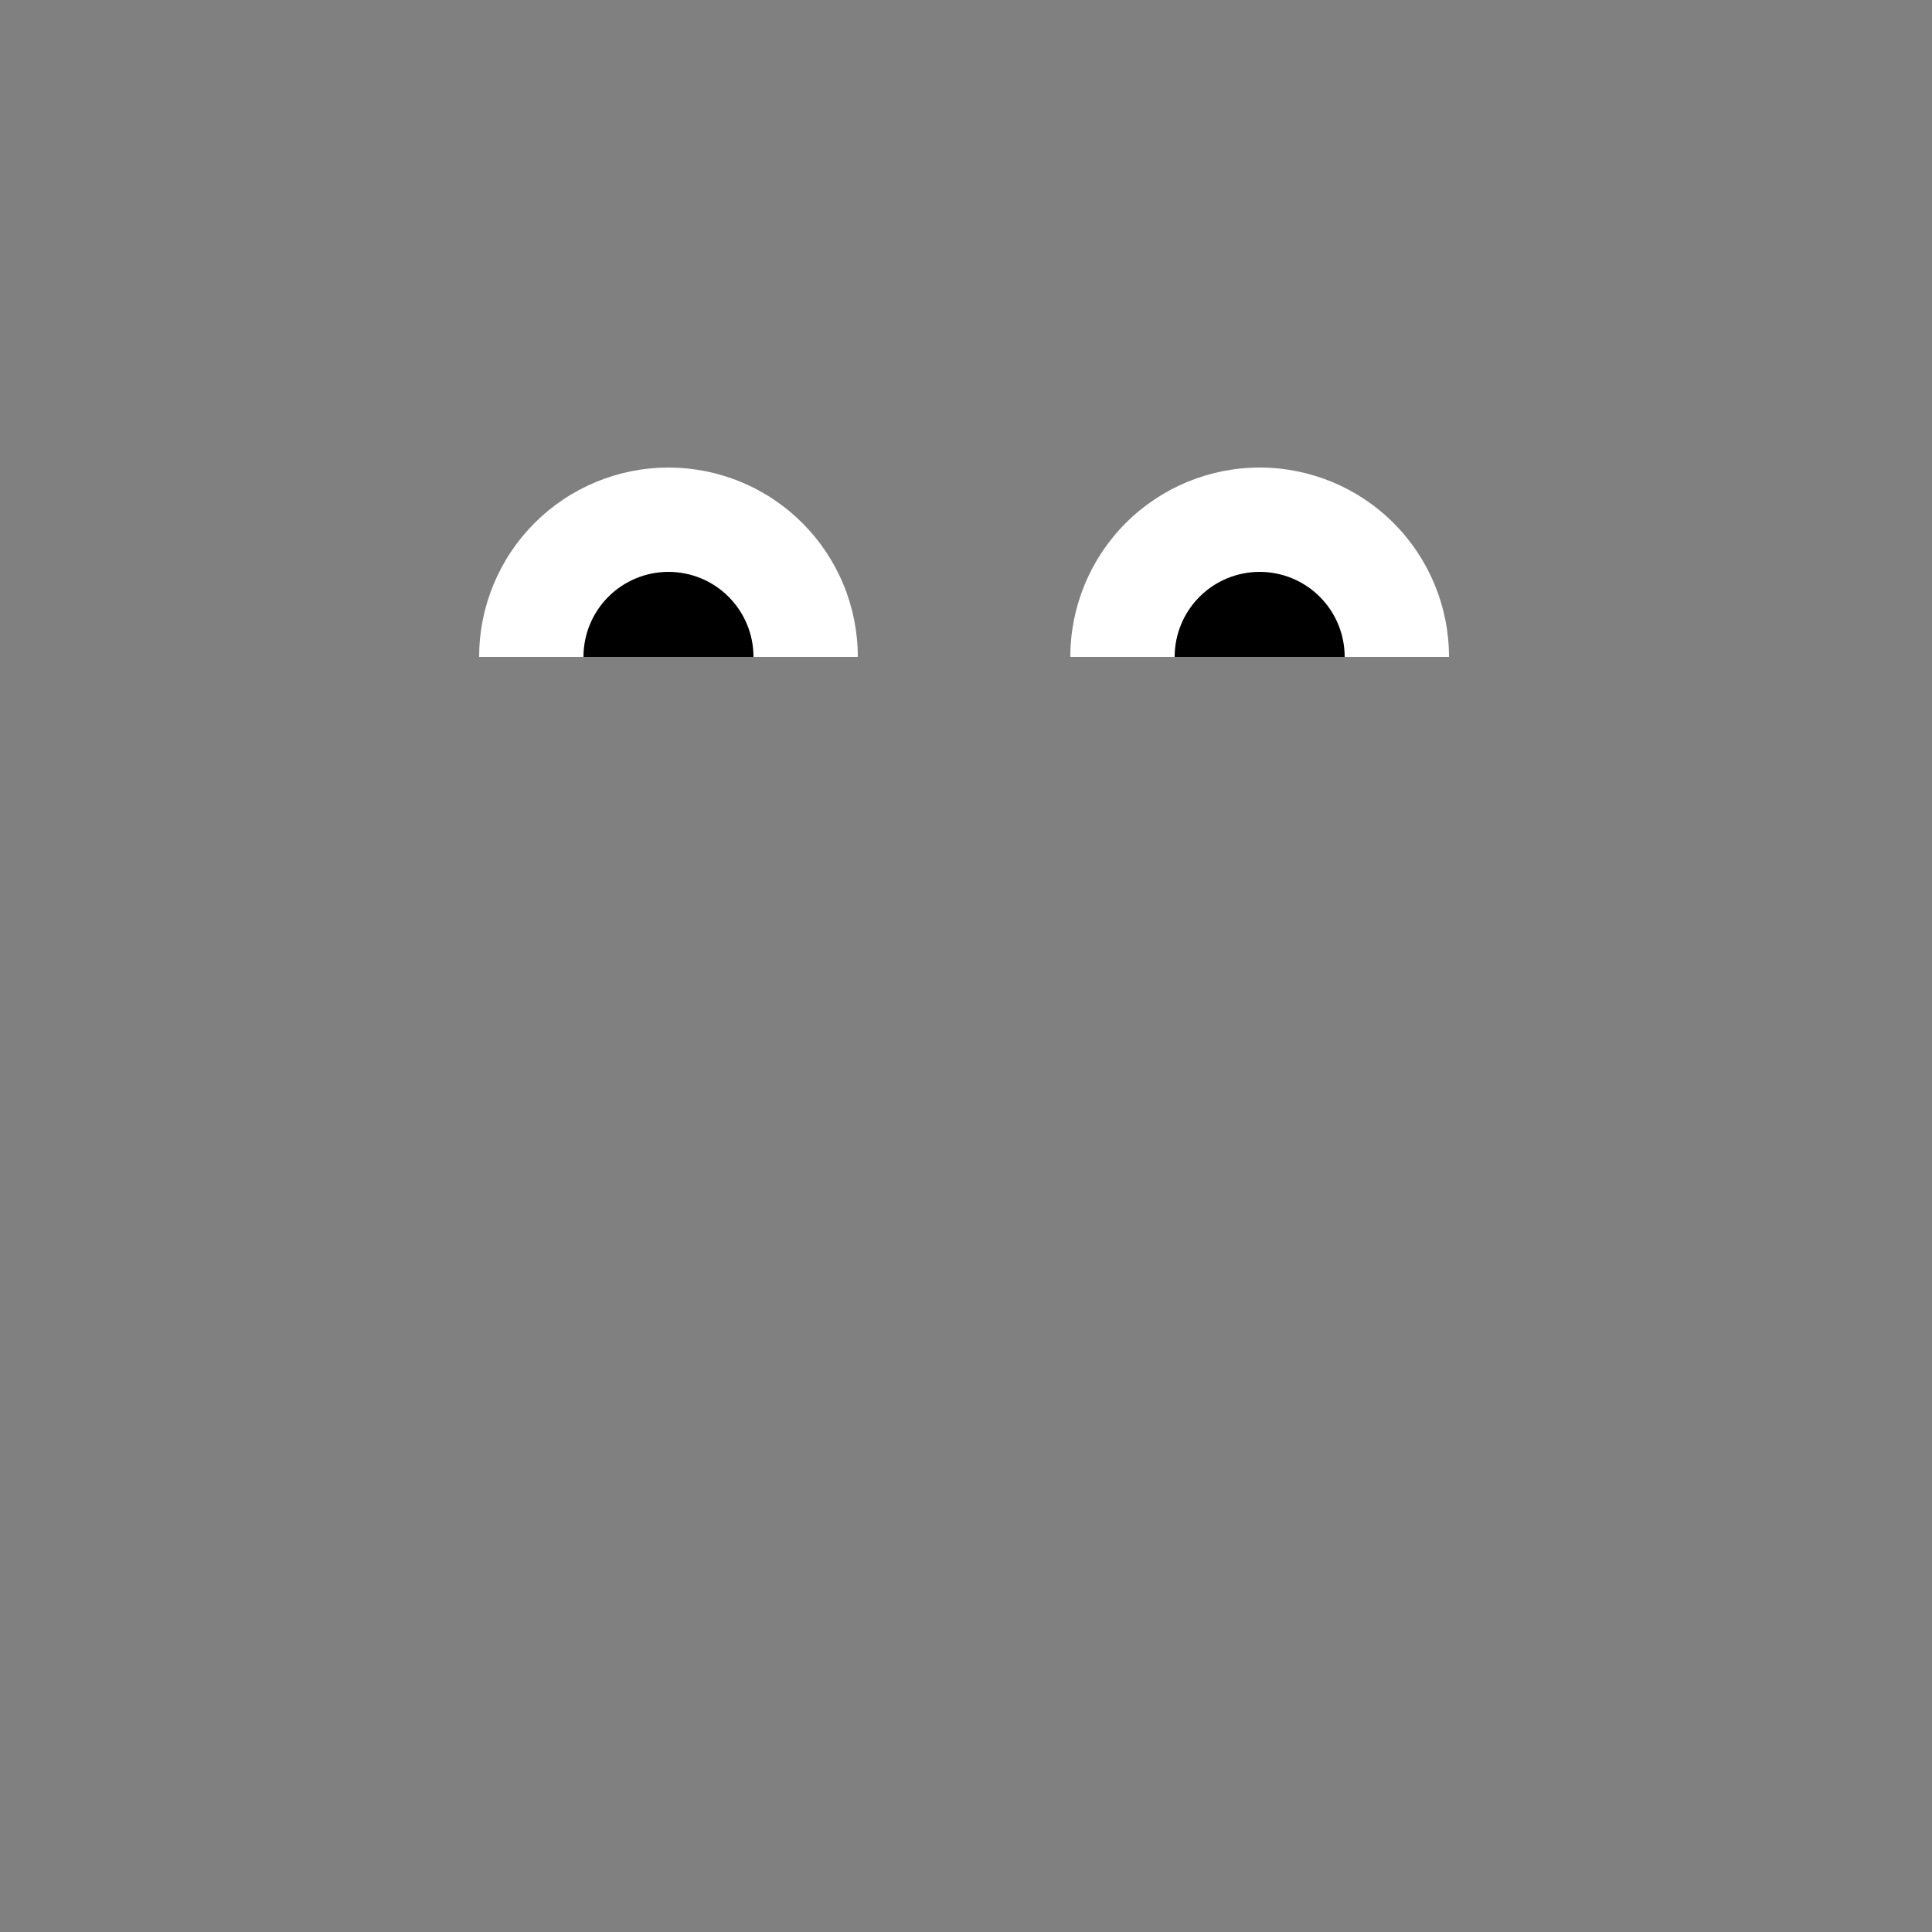 <svg width="500" height="500" viewBox="0 0 500 500" fill="none" xmlns="http://www.w3.org/2000/svg">
<rect x="0" y="0" width="500" height="500" fill="#808080" stroke="none"/>
<path d="M124 170C124 163.565 125.267 157.193 127.73 151.249C130.192 145.304 133.802 139.902 138.352 135.352C142.902 130.802 148.304 127.192 154.249 124.73C160.193 122.267 166.565 121 173 121C179.435 121 185.807 122.267 191.751 124.73C197.696 127.192 203.098 130.802 207.648 135.352C212.198 139.902 215.808 145.304 218.27 151.249C220.733 157.193 222 163.565 222 170L173 170L124 170Z" fill="white"/>
<path d="M151 170C151 167.111 151.569 164.25 152.675 161.581C153.78 158.912 155.401 156.487 157.444 154.444C159.487 152.401 161.912 150.78 164.581 149.675C167.25 148.569 170.111 148 173 148C175.889 148 178.75 148.569 181.419 149.675C184.088 150.78 186.513 152.401 188.556 154.444C190.599 156.487 192.22 158.912 193.325 161.581C194.431 164.25 195 167.111 195 170L173 170L151 170Z" fill="black"/>
<path d="M375 170C375 157.004 369.838 144.541 360.648 135.352C351.459 126.162 338.996 121 326 121C313.004 121 300.541 126.162 291.352 135.352C282.162 144.541 277 157.004 277 170L326 170H375Z" fill="white"/>
<path d="M348 170C348 164.165 345.682 158.569 341.556 154.444C337.431 150.318 331.835 148 326 148C320.165 148 314.569 150.318 310.444 154.444C306.318 158.569 304 164.165 304 170L326 170H348Z" fill="black"/>
</svg>
